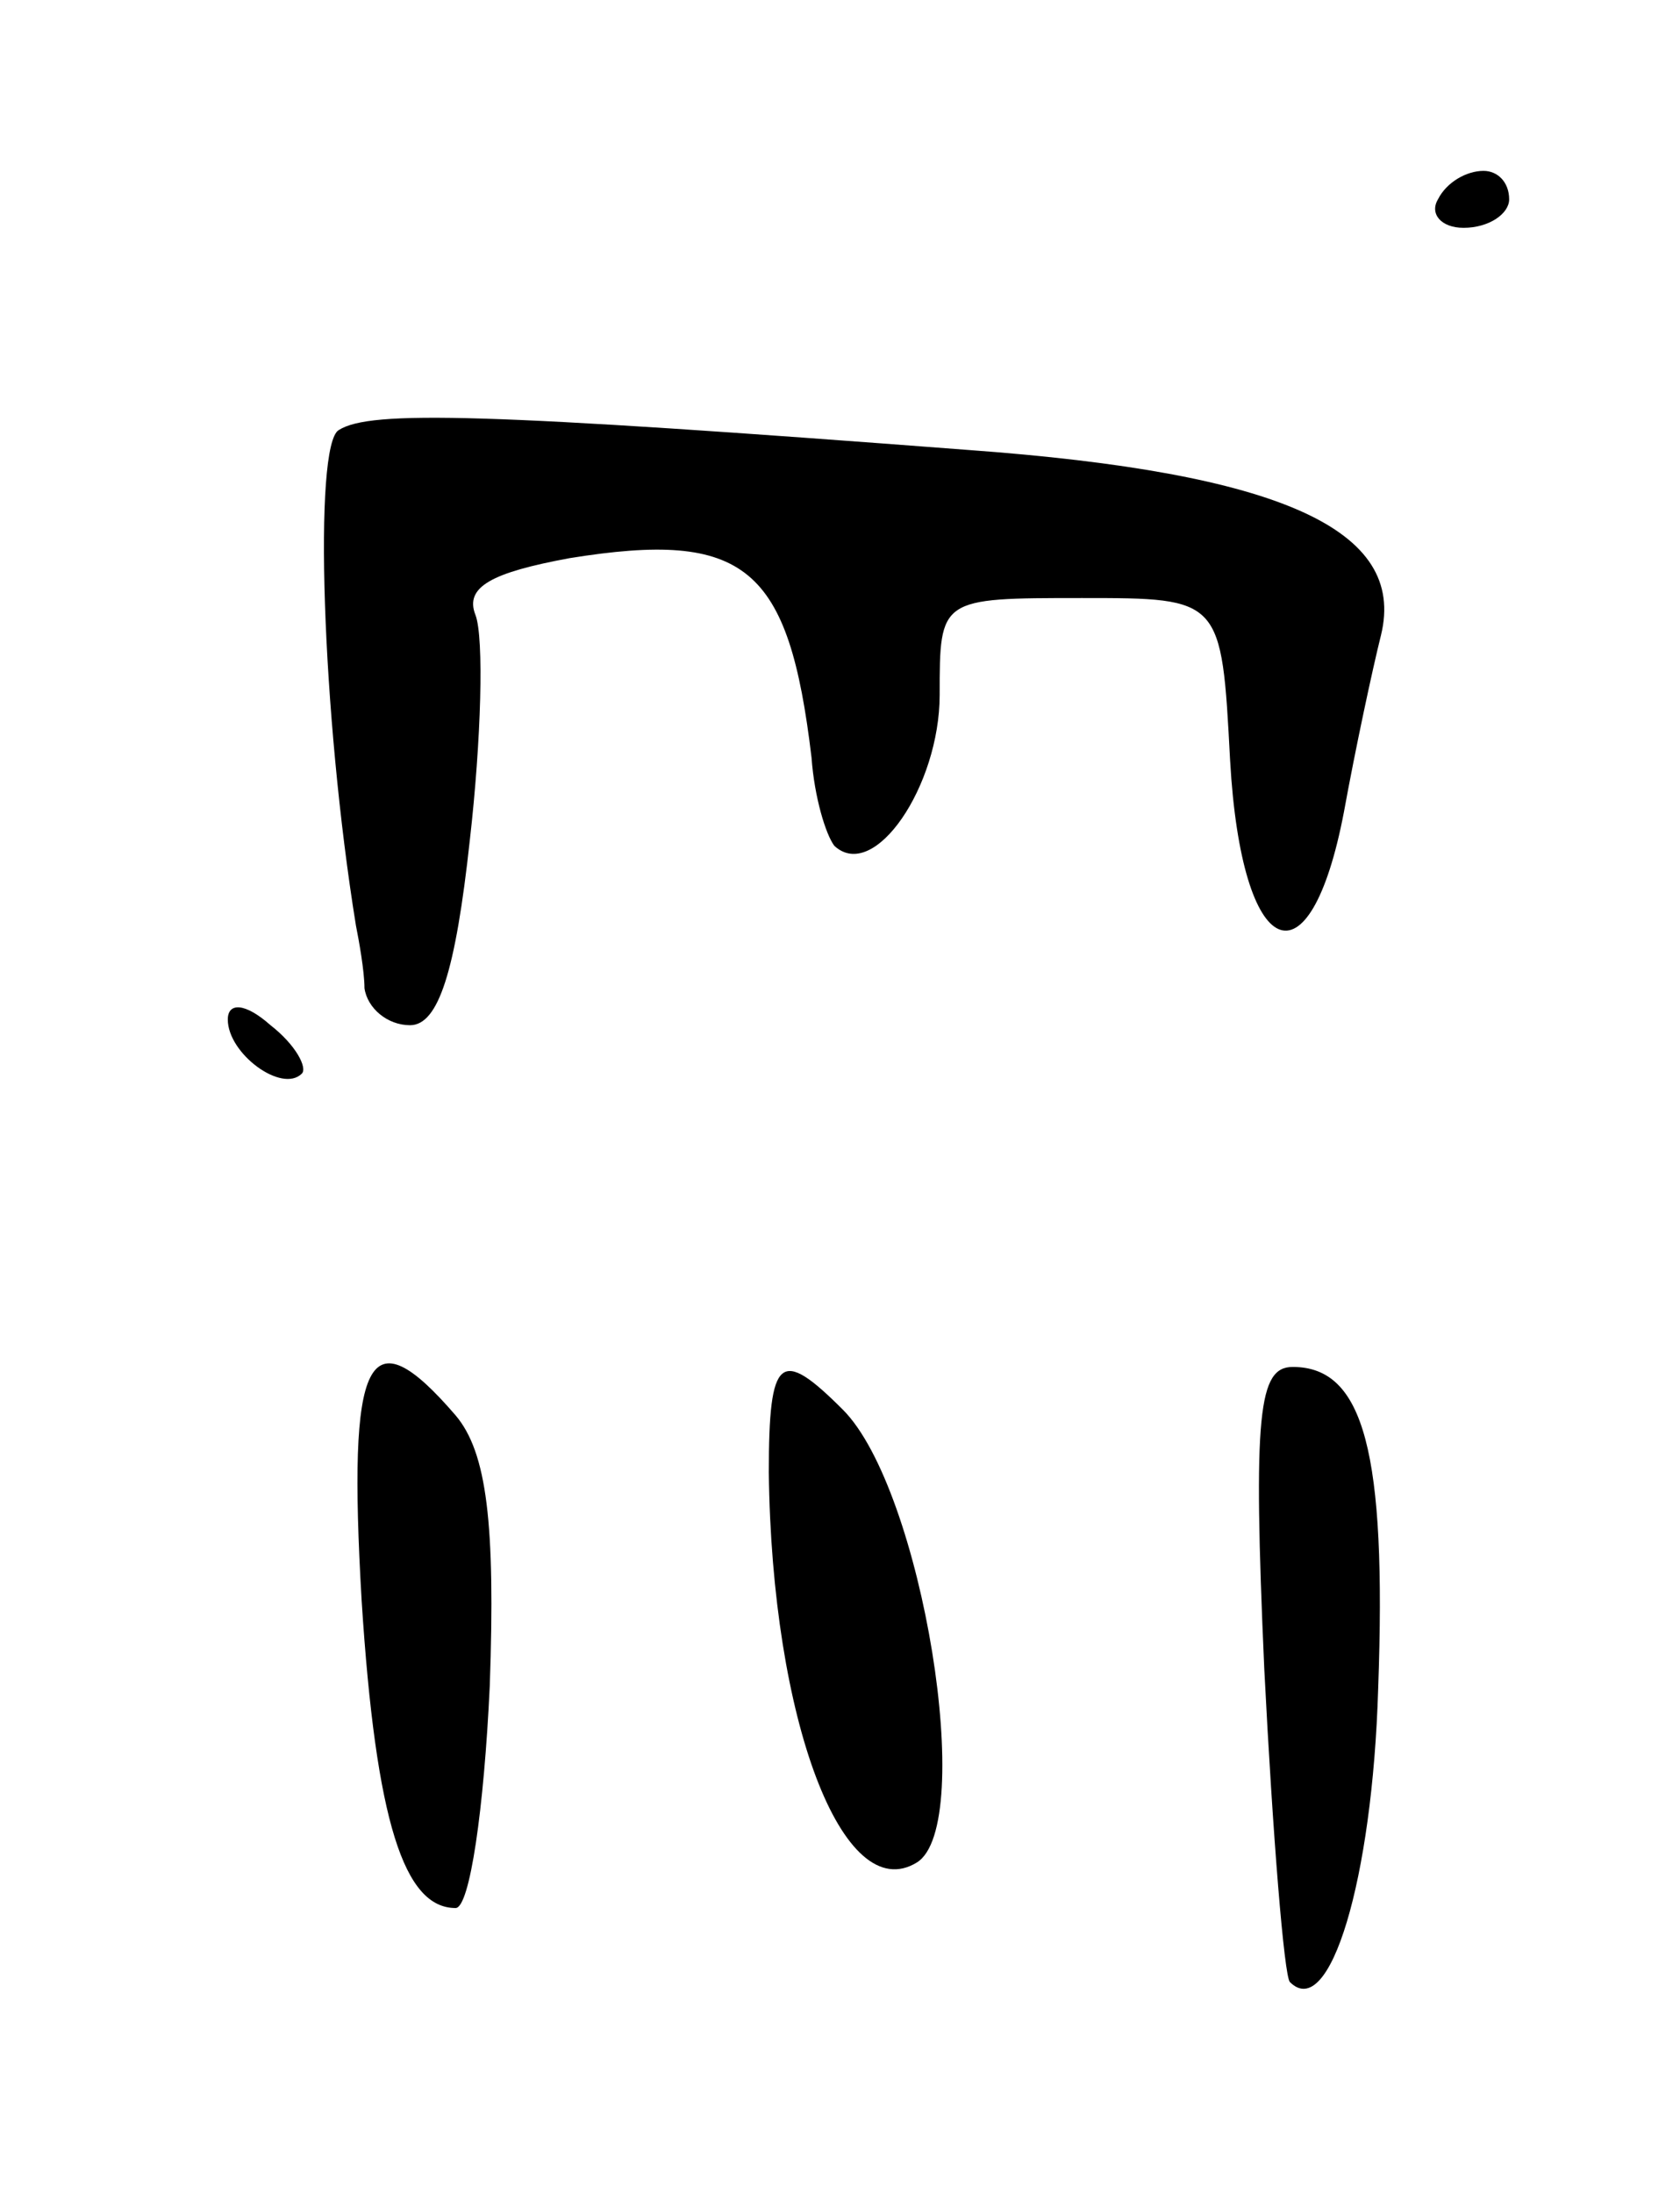 <svg version="1.0" xmlns="http://www.w3.org/2000/svg"
 width="59pt" height="77pt" viewBox="0 0 59 77"
 preserveAspectRatio="xMidYMid meet">
<g transform="translate(0,77) scale(0.1,-0.1)"
fill="#000000" stroke="none">
<path d="M505 700 c-3 -5 1 -10 9 -10 9 0 16 5 16 10 0 6 -4 10 -9 10 -6 0
-13 -4 -16 -10z"/>
<path d="M119 619 c-9 -5 -6 -100 6 -174 1 -5 3 -16 3 -22 1 -7 8 -13 16 -13
10 0 16 19 21 65 4 35 5 71 2 79 -4 10 6 15 33 20 62 10 77 -3 85 -70 1 -14 5
-27 8 -31 14 -13 37 21 37 53 0 34 0 34 50 34 49 0 49 0 52 -57 4 -71 28 -81
40 -18 4 22 10 50 13 62 9 37 -35 57 -145 65 -170 13 -210 14 -221 7z"/>
<path d="M80 412 c0 -12 19 -26 26 -19 2 2 -2 10 -11 17 -9 8 -15 8 -15 2z"/>
<path d="M127 208 c5 -78 15 -108 33 -108 5 0 10 35 12 78 2 57 -1 82 -12 95
-31 36 -38 21 -33 -65z"/>
<path d="M270 253 c1 -87 26 -153 52 -137 21 13 2 131 -26 159 -22 22 -26 19
-26 -22z"/>
<path d="M444 184 c3 -59 7 -108 9 -110 14 -14 29 36 31 103 3 83 -5 113 -30
113 -12 0 -14 -16 -10 -106z"/>
</g>
</svg>
